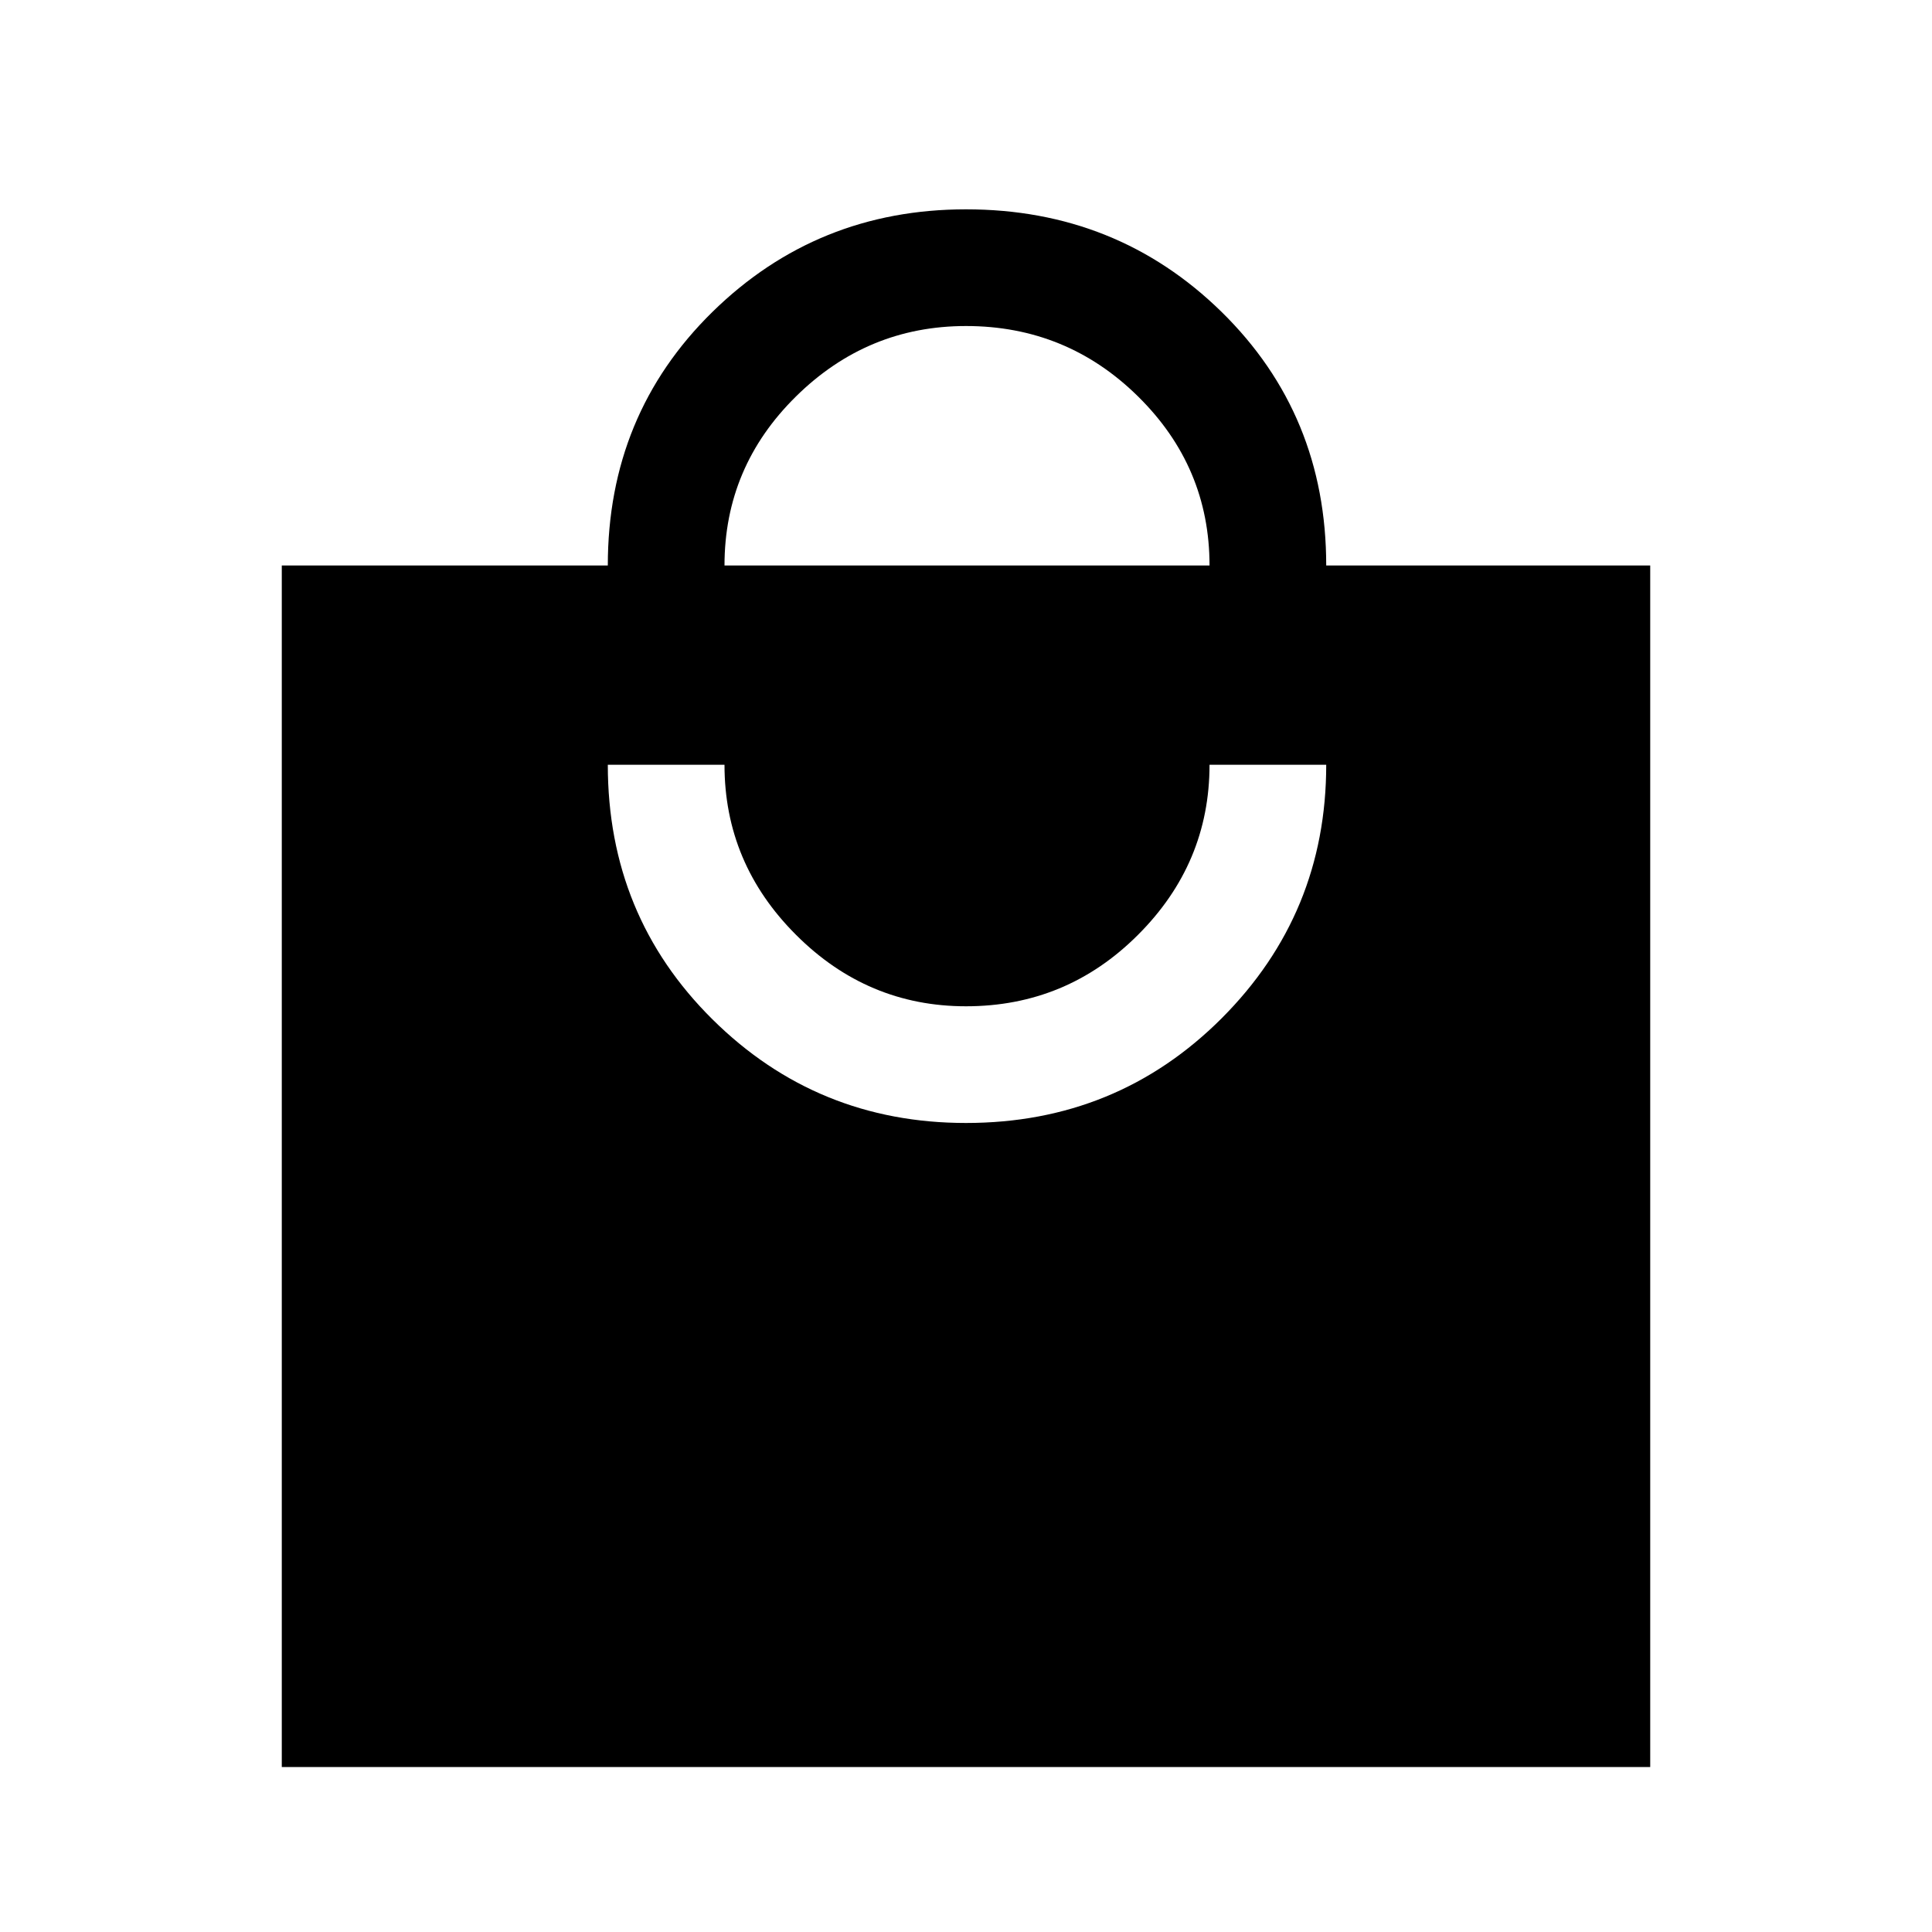 <svg xmlns="http://www.w3.org/2000/svg" height="20" width="20"><path d="M2.917 18.292V5.854h3.375q0-1.562 1.083-2.625Q8.458 2.167 10 2.167q1.562 0 2.646 1.062 1.083 1.063 1.083 2.625h3.354v12.438ZM7.5 5.854h5.021q0-1.021-.74-1.75-.739-.729-1.781-.729-1.021 0-1.76.729-.74.729-.74 1.75Zm2.5 5.771q1.562 0 2.646-1.083 1.083-1.084 1.083-2.625h-1.208q0 1.021-.74 1.76-.739.74-1.781.74-1.021 0-1.76-.74-.74-.739-.74-1.76H6.292q0 1.562 1.083 2.635Q8.458 11.625 10 11.625Z"/></svg>